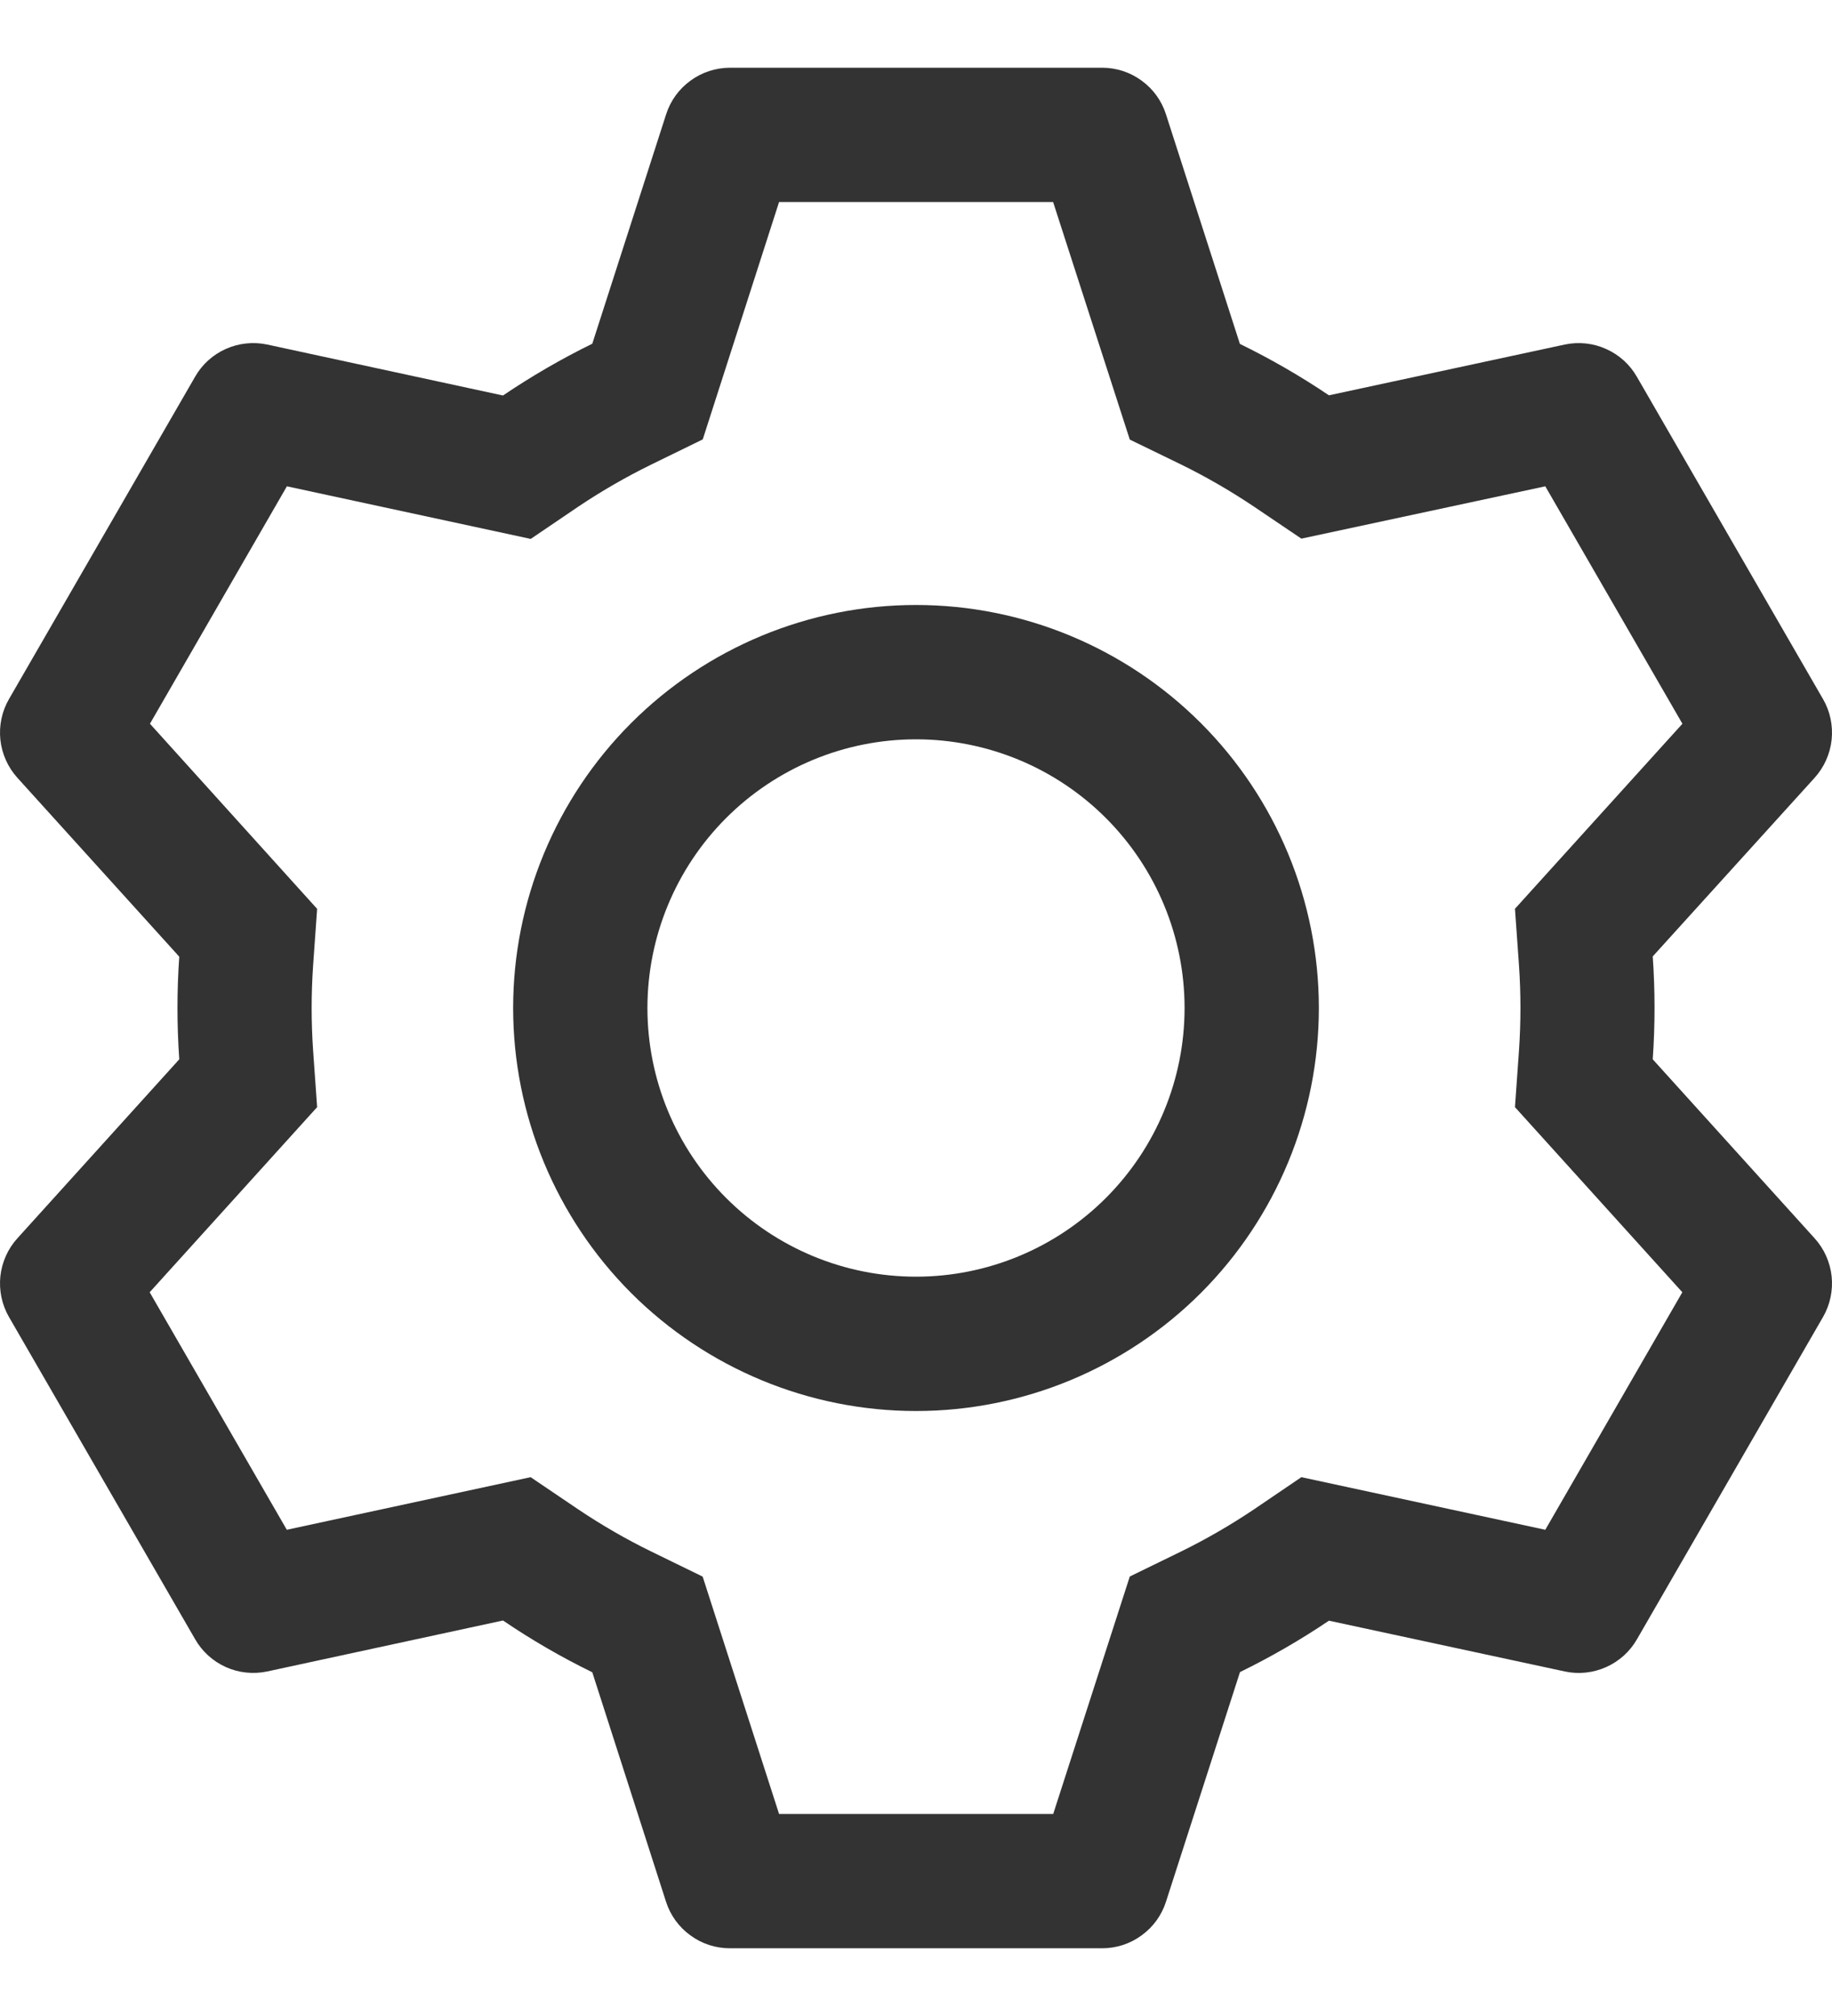<svg width="20" height="22" viewBox="0 0 20 22" fill="none" xmlns="http://www.w3.org/2000/svg">
<g clip-path="url(#clip0_1_851)">
<path d="M12.032 0.739C12.187 0.739 12.338 0.788 12.463 0.88C12.589 0.971 12.682 1.1 12.729 1.248L13.536 3.753C13.874 3.918 14.198 4.105 14.508 4.314L17.082 3.76C17.233 3.728 17.392 3.744 17.533 3.808C17.675 3.871 17.793 3.977 17.87 4.112L19.902 7.629C19.98 7.763 20.012 7.919 19.996 8.073C19.979 8.228 19.914 8.373 19.81 8.488L18.043 10.437C18.069 10.811 18.069 11.186 18.043 11.56L19.81 13.513C19.914 13.627 19.979 13.773 19.996 13.927C20.012 14.081 19.98 14.237 19.902 14.372L17.87 17.89C17.793 18.024 17.675 18.13 17.533 18.193C17.391 18.256 17.233 18.273 17.082 18.24L14.508 17.686C14.2 17.894 13.874 18.082 13.537 18.247L12.729 20.753C12.682 20.9 12.589 21.029 12.463 21.12C12.338 21.212 12.187 21.261 12.032 21.261H7.968C7.813 21.261 7.662 21.212 7.537 21.12C7.411 21.029 7.318 20.9 7.271 20.753L6.466 18.249C6.128 18.084 5.802 17.895 5.491 17.684L2.918 18.24C2.767 18.272 2.608 18.256 2.467 18.193C2.325 18.129 2.207 18.023 2.13 17.888L0.098 14.372C0.02 14.237 -0.012 14.081 0.004 13.927C0.021 13.773 0.086 13.627 0.19 13.513L1.957 11.56C1.931 11.187 1.931 10.813 1.957 10.44L0.19 8.488C0.086 8.373 0.021 8.228 0.004 8.073C-0.012 7.919 0.02 7.763 0.098 7.629L2.13 4.111C2.207 3.976 2.325 3.87 2.467 3.807C2.609 3.744 2.767 3.728 2.918 3.76L5.491 4.316C5.802 4.106 6.127 3.917 6.466 3.751L7.272 1.248C7.319 1.1 7.412 0.972 7.537 0.881C7.662 0.789 7.812 0.74 7.967 0.739H12.03H12.032ZM11.495 2.205H8.505L7.672 4.795L7.111 5.069C6.835 5.204 6.568 5.358 6.313 5.529L5.794 5.881L3.132 5.307L1.637 7.898L3.462 9.918L3.418 10.54C3.397 10.846 3.397 11.154 3.418 11.46L3.462 12.082L1.634 14.102L3.131 16.694L5.793 16.12L6.312 16.471C6.567 16.642 6.833 16.796 7.109 16.931L7.671 17.205L8.505 19.795H11.498L12.334 17.204L12.894 16.931C13.169 16.796 13.435 16.642 13.69 16.471L14.207 16.12L16.87 16.694L18.366 14.102L16.539 12.082L16.583 11.46C16.604 11.153 16.604 10.845 16.583 10.538L16.539 9.917L18.367 7.898L16.87 5.307L14.207 5.878L13.69 5.529C13.435 5.358 13.169 5.204 12.894 5.069L12.334 4.797L11.497 2.205H11.495ZM10 6.602C11.166 6.602 12.285 7.066 13.11 7.891C13.934 8.715 14.398 9.834 14.398 11C14.398 12.166 13.934 13.285 13.11 14.11C12.285 14.934 11.166 15.398 10 15.398C8.834 15.398 7.715 14.934 6.89 14.11C6.066 13.285 5.602 12.166 5.602 11C5.602 9.834 6.066 8.715 6.89 7.891C7.715 7.066 8.834 6.602 10 6.602ZM10 8.068C9.222 8.068 8.477 8.377 7.927 8.927C7.377 9.477 7.068 10.223 7.068 11C7.068 11.778 7.377 12.523 7.927 13.073C8.477 13.623 9.222 13.932 10 13.932C10.777 13.932 11.523 13.623 12.073 13.073C12.623 12.523 12.932 11.778 12.932 11C12.932 10.223 12.623 9.477 12.073 8.927C11.523 8.377 10.777 8.068 10 8.068Z" fill="#333333"/>
</g>
<defs>
<clipPath id="clip0_1_851">
<rect width="20" height="20.522" fill="white" transform="translate(0 0.739)"/>
</clipPath>
</defs>
</svg>
